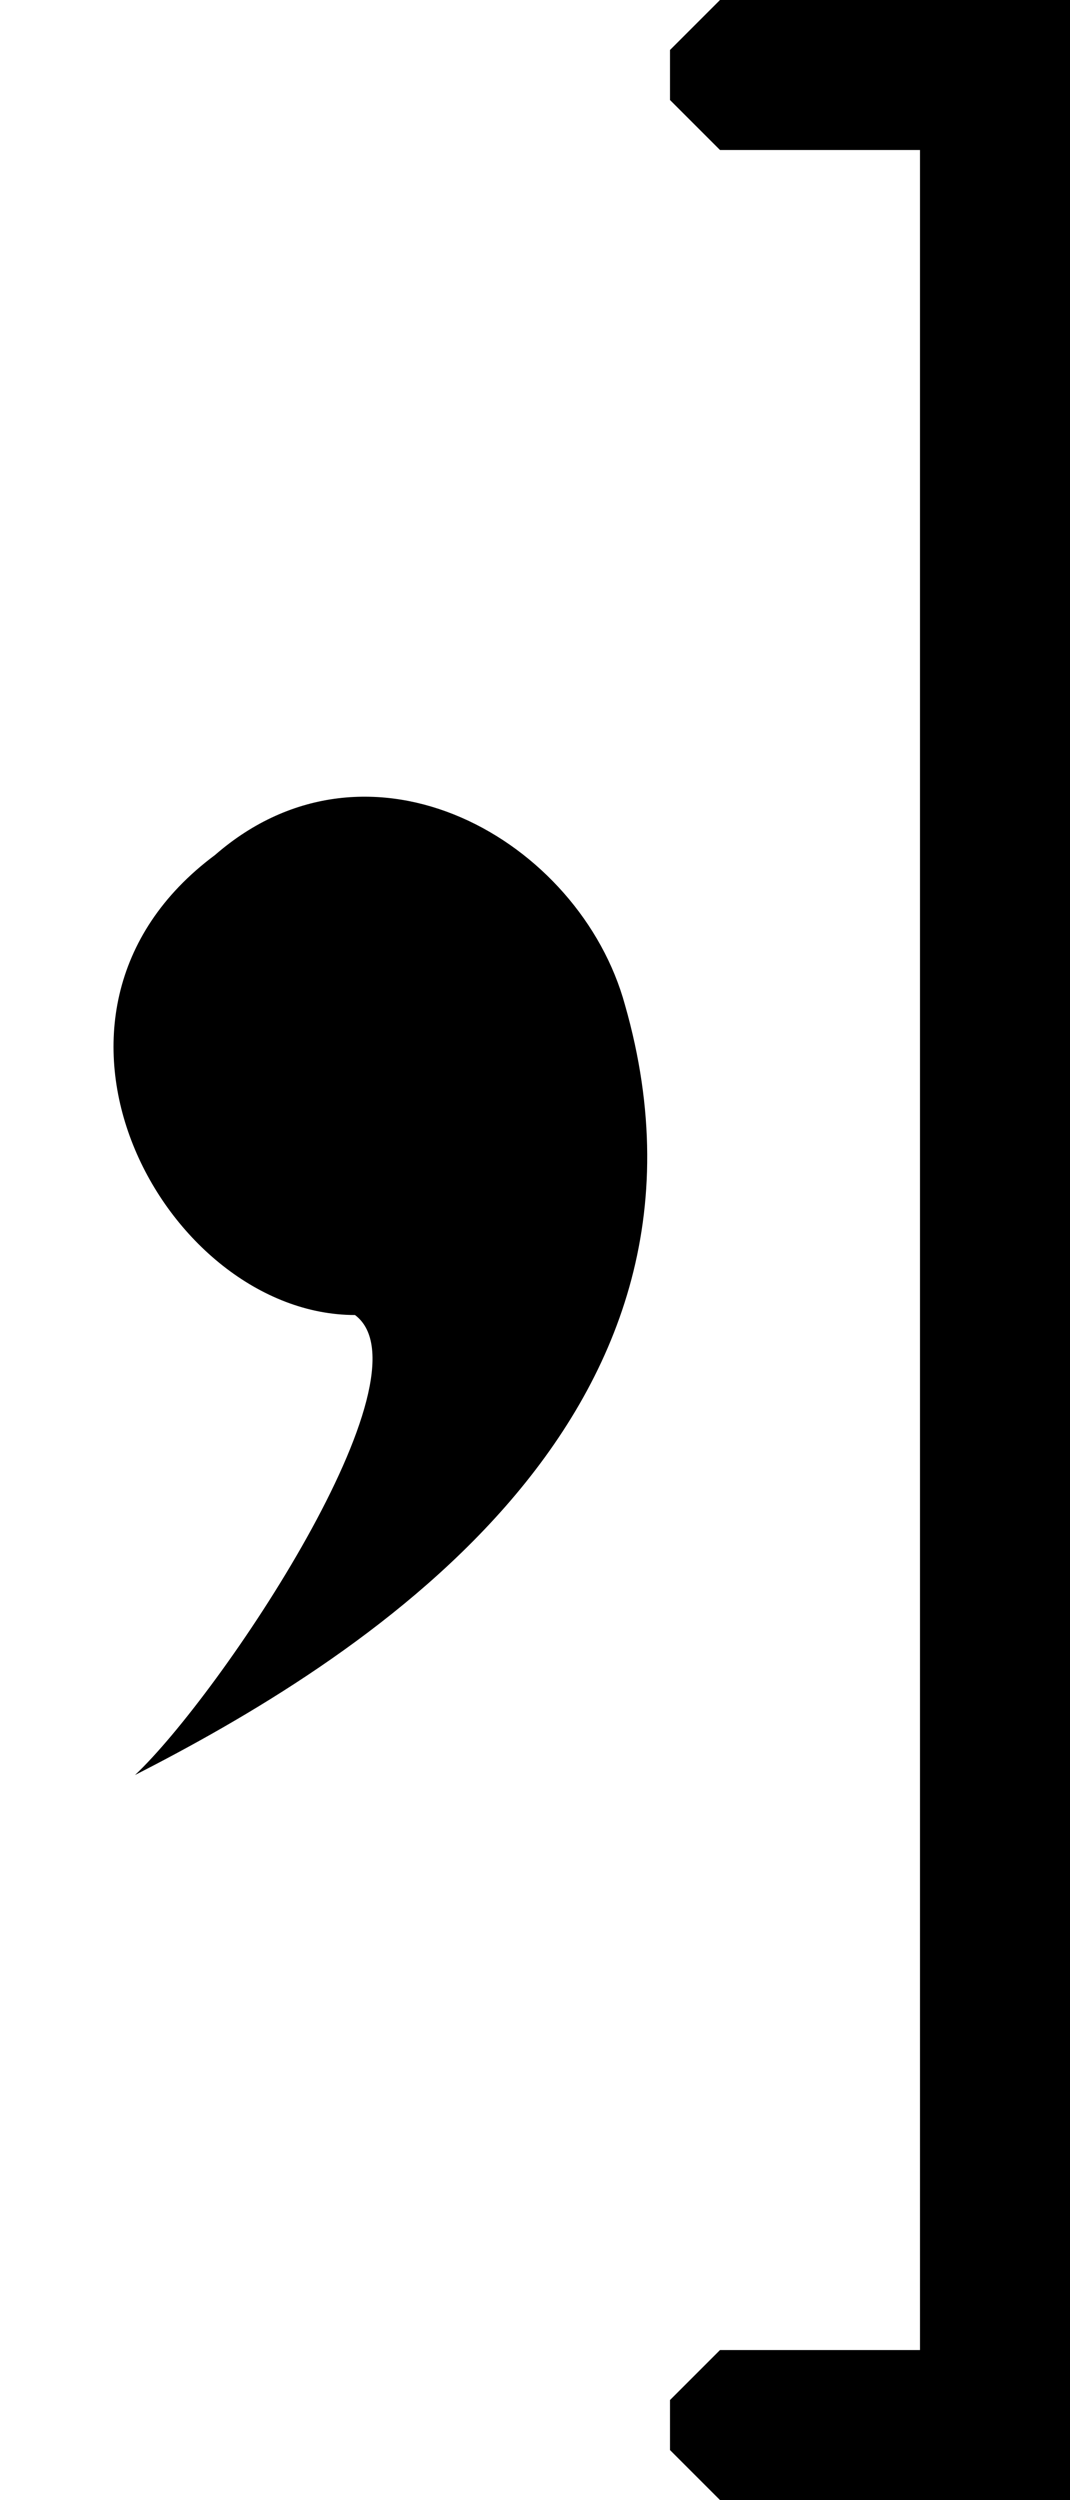 <?xml version="1.0" encoding="ISO-8859-1"?><!DOCTYPE svg PUBLIC "-//W3C//DTD SVG 1.1//EN" "http://www.w3.org/Graphics/SVG/1.1/DTD/svg11.dtd"><svg version="1.1" baseProfile="full" width="100%" height="100%" viewBox="-5.328 -18.000 15.408 36.000" xmlns="http://www.w3.org/2000/svg" xmlns:xlink="http://www.w3.org/1999/xlink">
<path d=" M 5.040 -18.000 L 5.040 -18.000 10.080 -18.000 10.080 18.000 5.040 18.000 4.320 17.280 4.320 16.560 5.040 15.840 7.920 15.840 7.920 -15.840 5.040 -15.840 4.320 -16.560 4.320 -17.280 5.040 -18.000Z" />
<path d=" M 3.672 -3.528 C 5.400 2.520 -0.288 5.976 -3.384 7.560 C -2.160 6.408 0.936 1.800 -0.216 0.936 C -2.952 0.936 -5.328 -3.384 -2.232 -5.688 C 0.000 -7.632 3.024 -5.904 3.672 -3.528Z" />
</svg>
